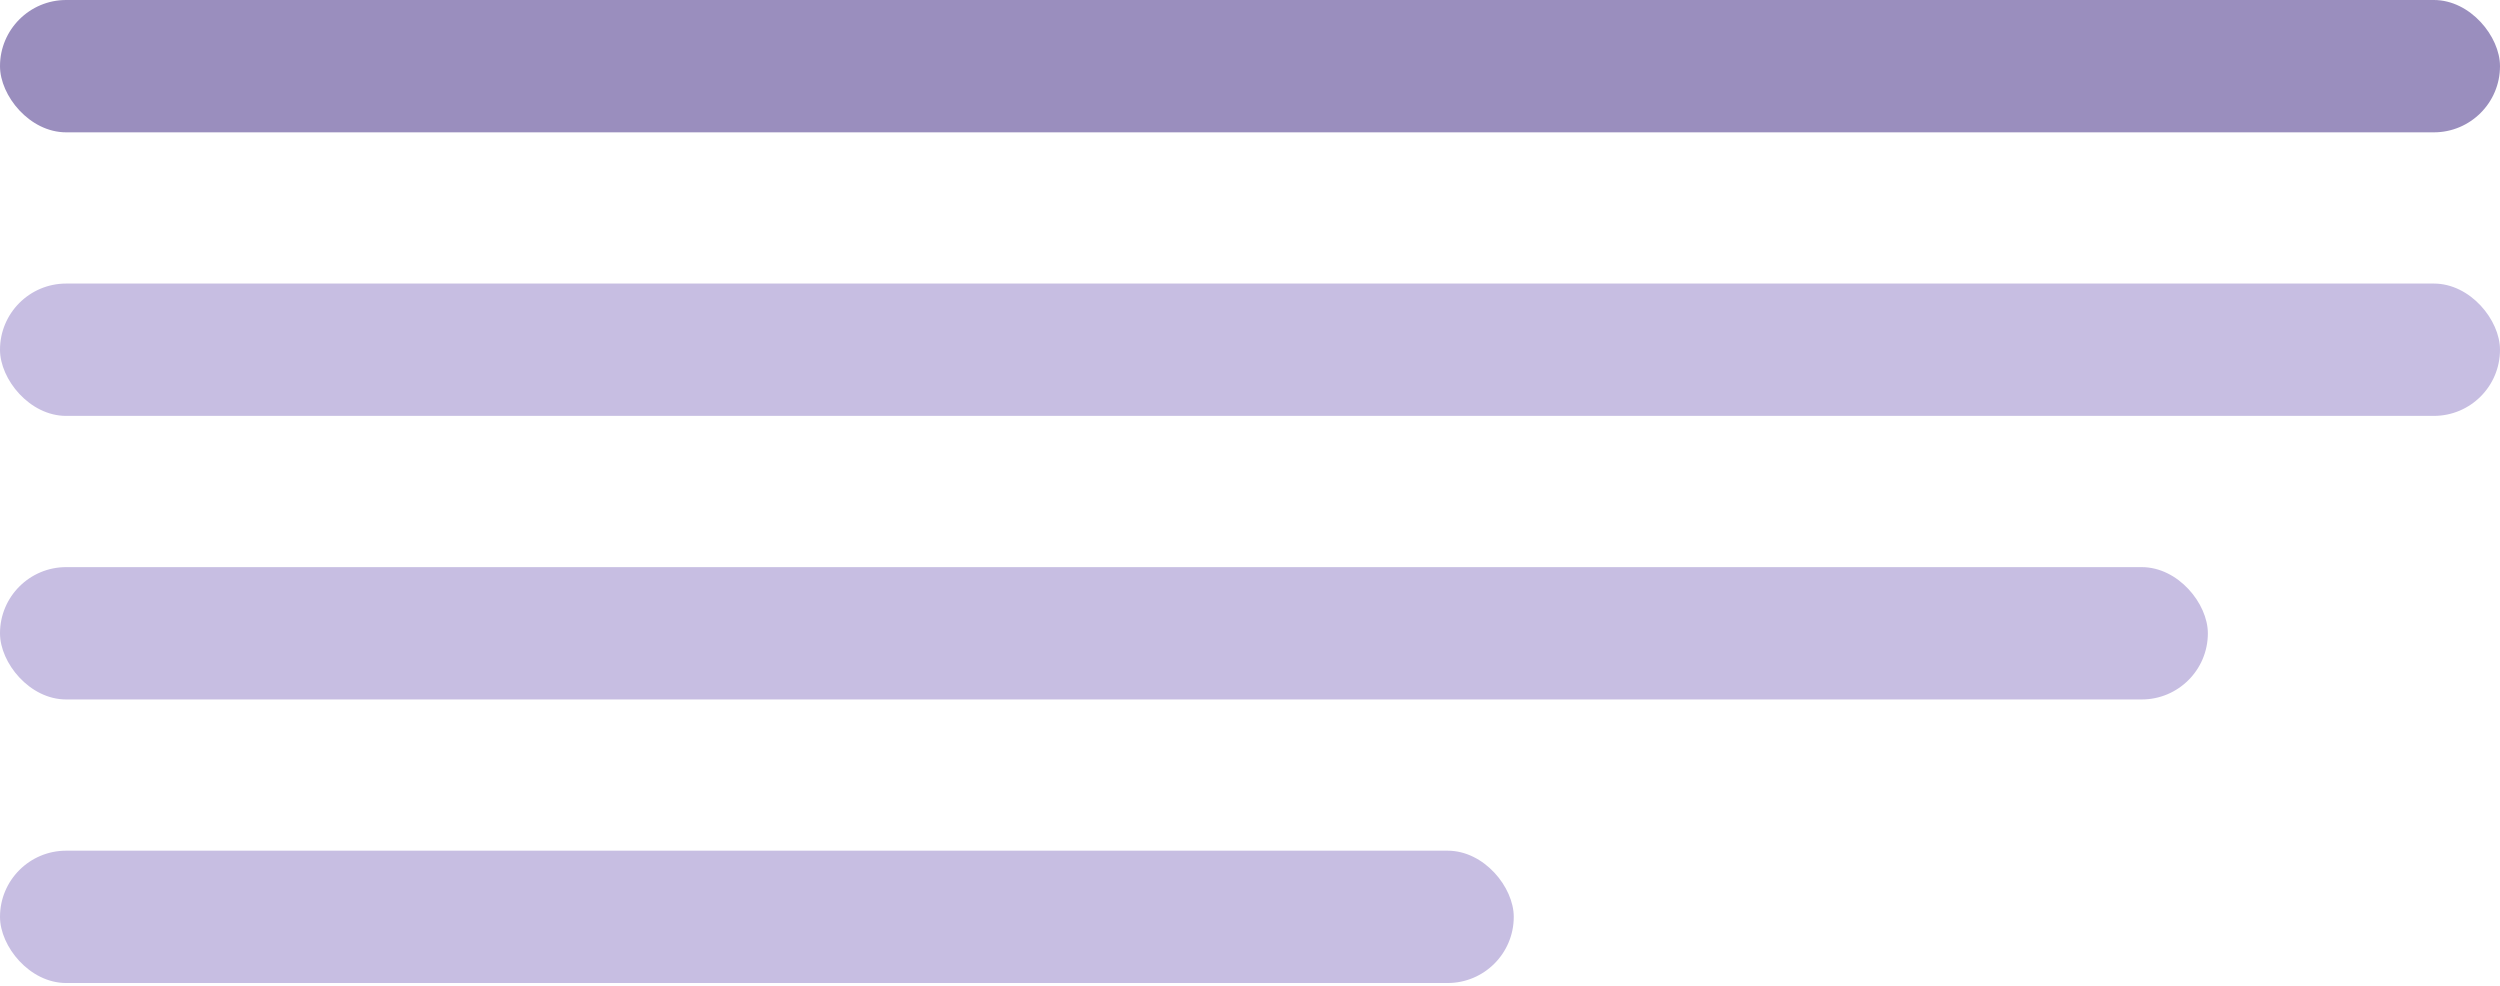 <svg width="545" height="215" viewBox="0 0 545 215" fill="none" xmlns="http://www.w3.org/2000/svg">
<rect width="545" height="28.85" rx="14.425" fill="#9A8EBE"/>
<rect y="61.816" width="545" height="28.85" rx="14.425" fill="#C7BEE2"/>
<rect y="123.633" width="481.313" height="28.85" rx="14.425" fill="#C7BEE2"/>
<rect y="185.449" width="330" height="28.85" rx="14.425" fill="#C7BEE2"/>
</svg>
